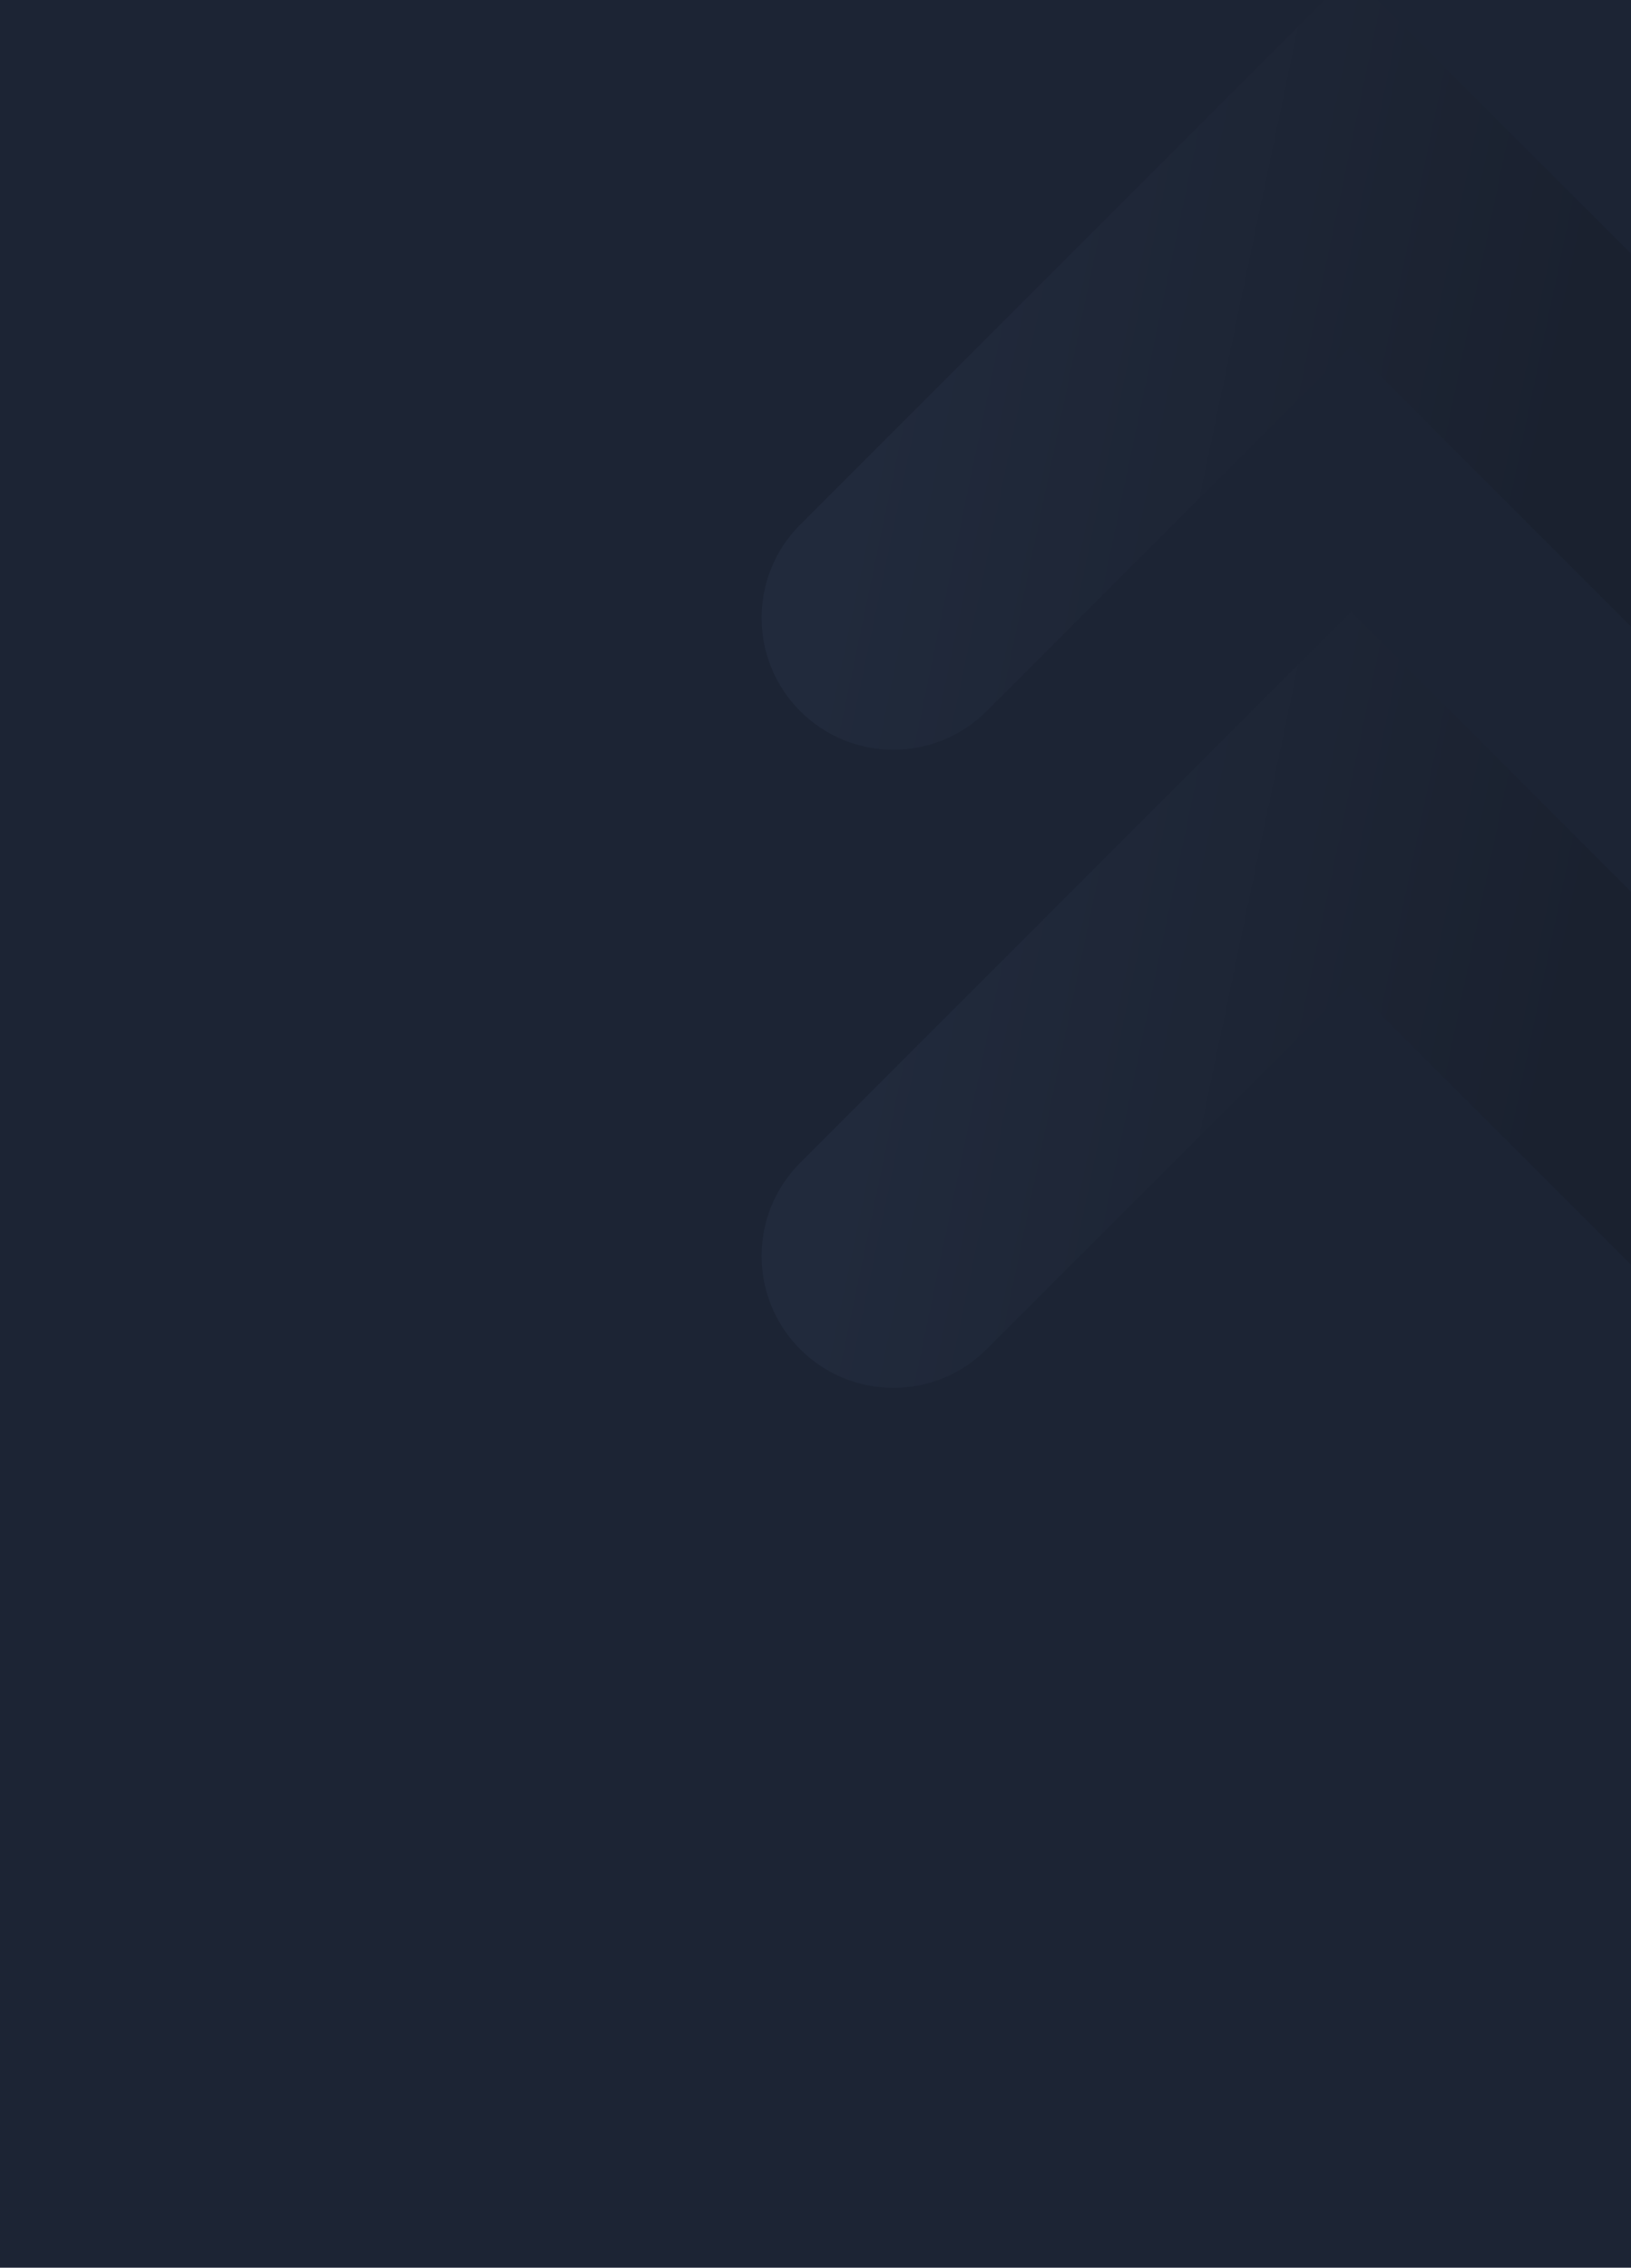 <svg width="785" height="1091" viewBox="0 0 785 1091" fill="none" xmlns="http://www.w3.org/2000/svg">
<g clip-path="url(#clip0_40_203)">
<rect width="785" height="1091" fill="#1C2434"/>
<path d="M385.14 559.411C360.365 584.186 360.365 624.355 385.14 649.13C409.916 673.906 450.084 673.906 474.86 649.13L385.14 559.411ZM650.271 384L695.13 339.14L650.271 294.281L605.411 339.14L650.271 384ZM474.86 649.13L695.13 428.86L605.411 339.14L385.14 559.411L474.86 649.13ZM605.411 428.86L875.331 698.78L965.051 609.061L695.13 339.14L605.411 428.86Z" fill="url(#paint0_linear_40_203)"/>
<path d="M385.14 252.411C360.365 277.186 360.365 317.355 385.14 342.13C409.916 366.906 450.084 366.906 474.86 342.13L385.14 252.411ZM650.271 77L695.13 32.14L650.271 -12.719L605.411 32.14L650.271 77ZM474.86 342.13L695.13 121.86L605.411 32.14L385.14 252.411L474.86 342.13ZM605.411 121.86L875.331 391.78L965.051 302.061L695.13 32.14L605.411 121.86Z" fill="url(#paint1_linear_40_203)"/>
</g>
<defs>
<linearGradient id="paint0_linear_40_203" x1="395.5" y1="611" x2="718" y2="678.5" gradientUnits="userSpaceOnUse">
<stop stop-color="#212A3C"/>
<stop offset="1" stop-color="#1A212F"/>
</linearGradient>
<linearGradient id="paint1_linear_40_203" x1="395.5" y1="304" x2="718" y2="371.5" gradientUnits="userSpaceOnUse">
<stop stop-color="#212A3C"/>
<stop offset="1" stop-color="#1A212F"/>
</linearGradient>
<clipPath id="clip0_40_203">
<rect width="785" height="1091" fill="white"/>
</clipPath>
</defs>
</svg>
